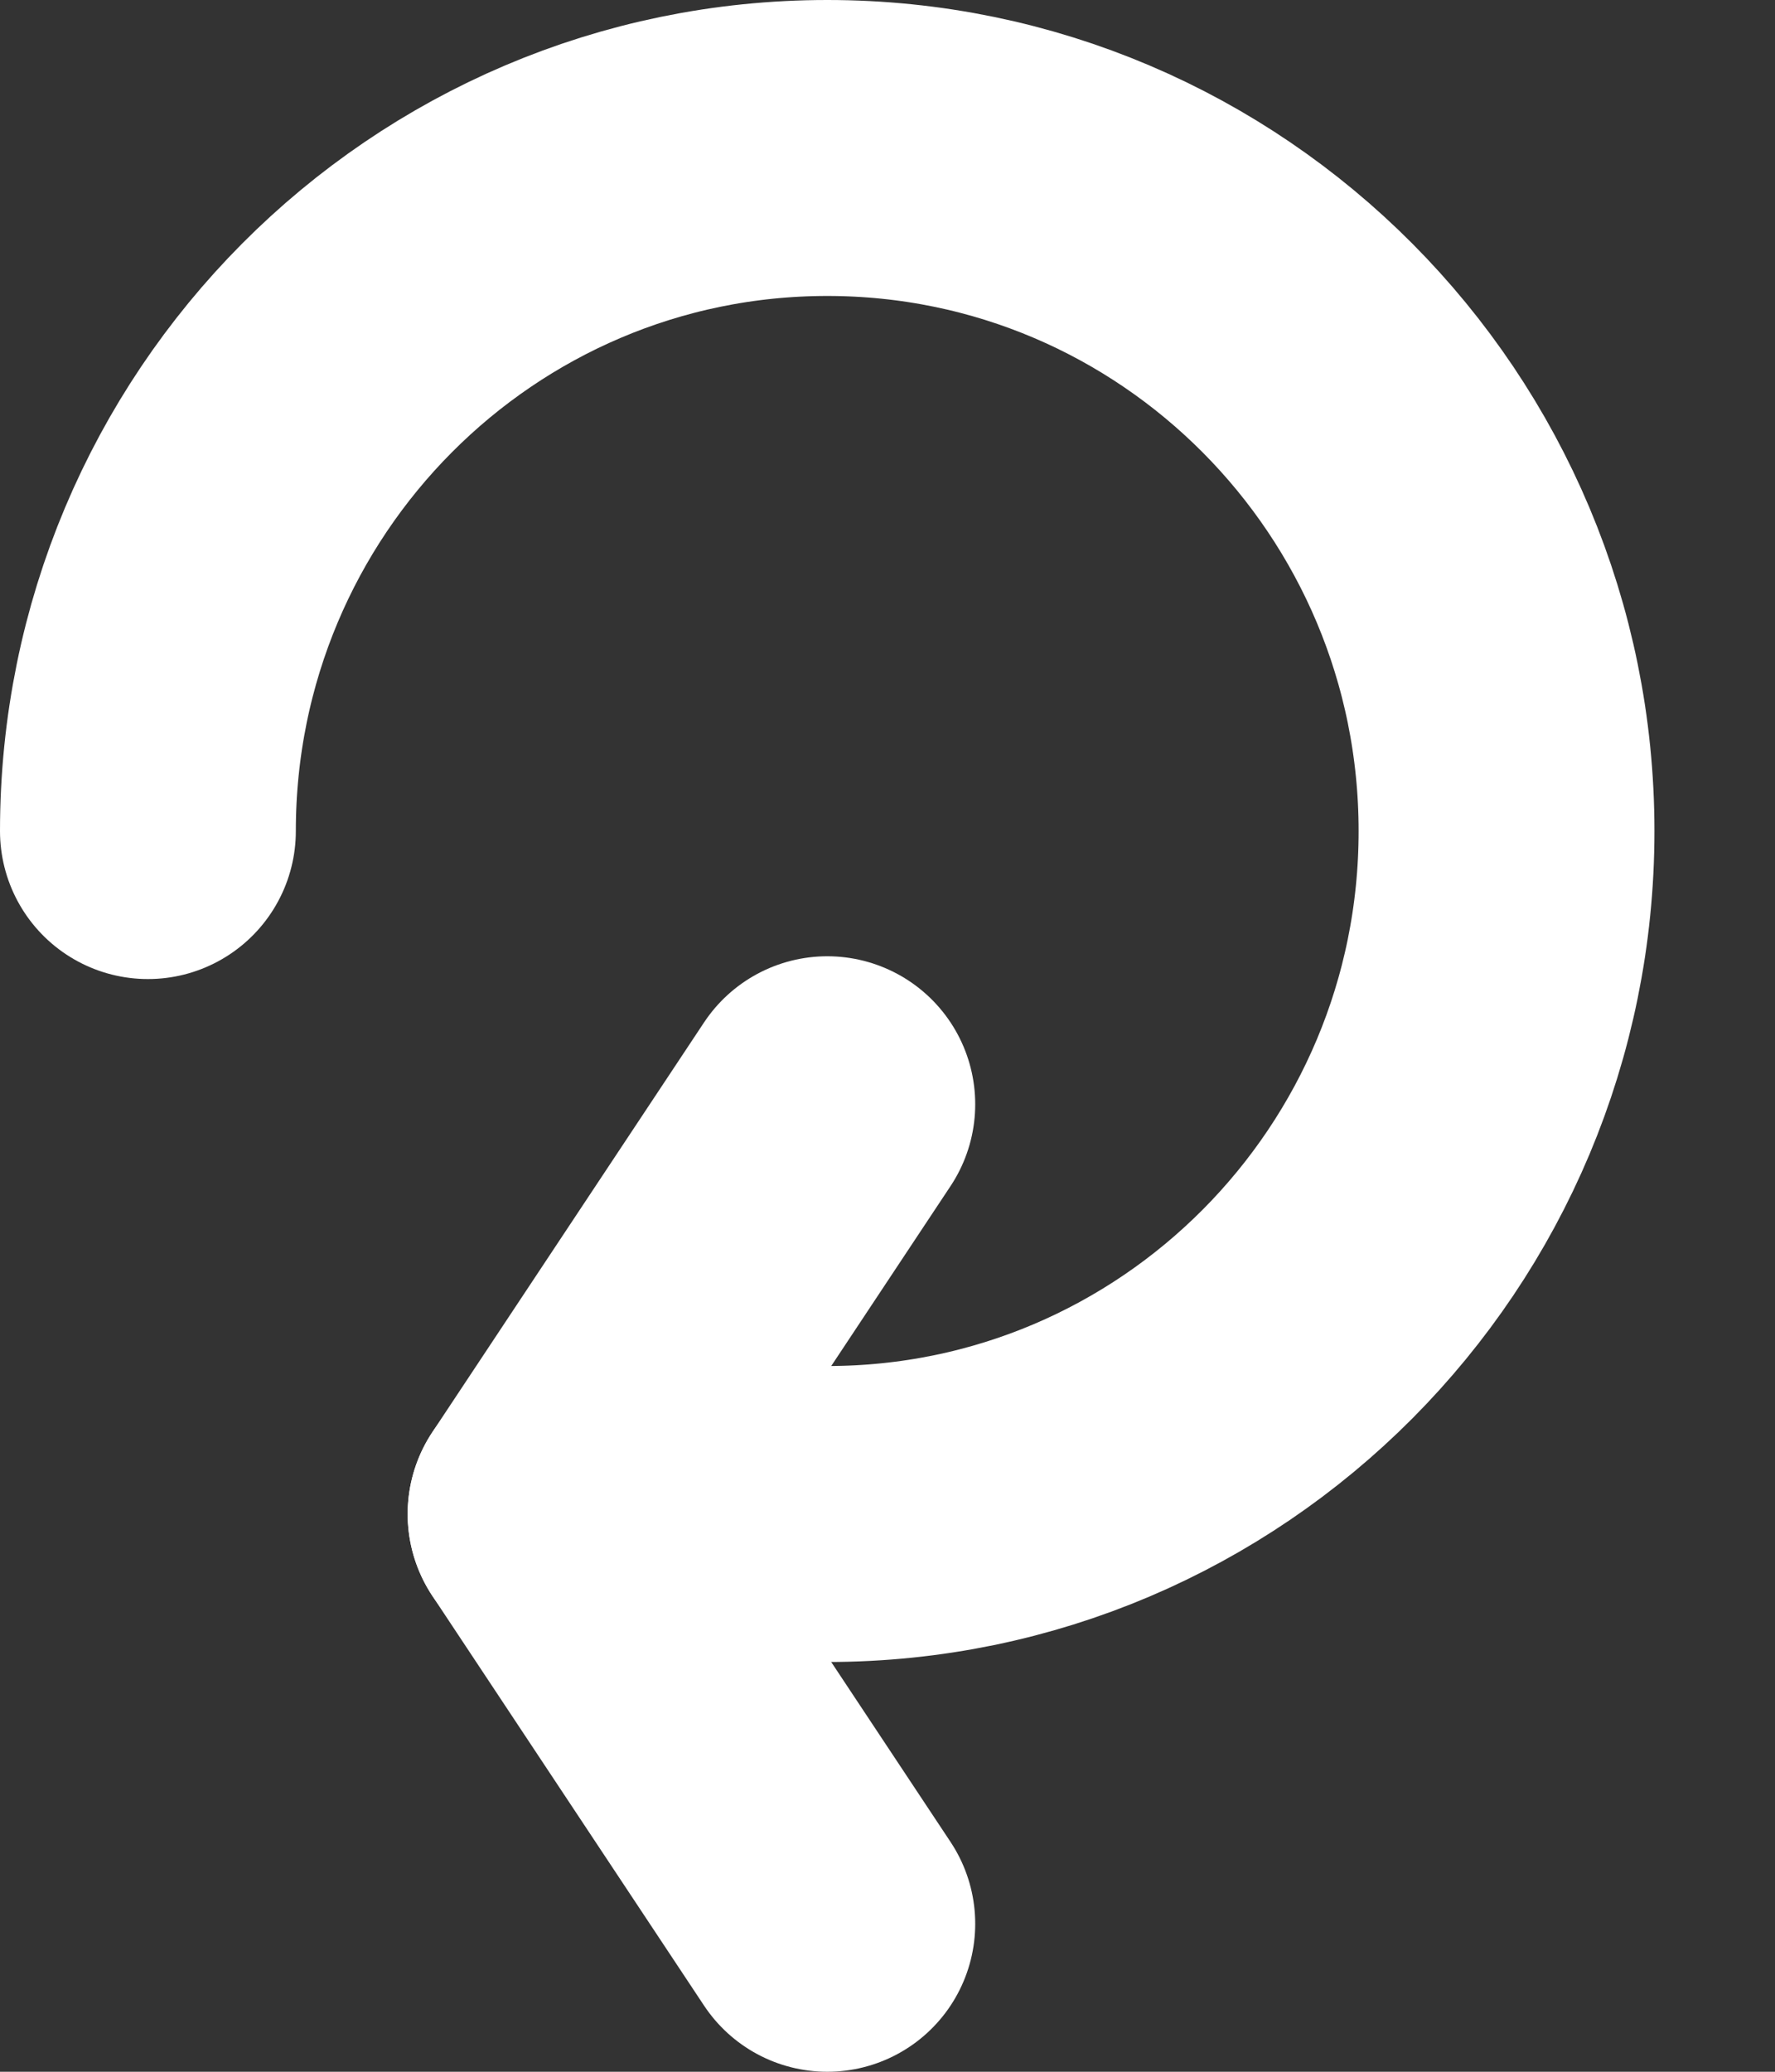 <svg width="12" height="14" viewBox="0 0 12 14" fill="none" xmlns="http://www.w3.org/2000/svg">
  <rect x="0" y="0" width="12" height="14" fill="#333333" stroke="none"/>
  <path d="M1 5.616C1 3.067 3.056 1 5.593 1V1C8.129 1 10.185 3.067 10.185 5.616C10.185 8.165 8.129 10.231 5.593 10.231" stroke="white" stroke-width="2" stroke-linecap="round"/>
  <path d="M3.756 10.231L5.593 13" stroke="white" stroke-width="2" stroke-linecap="round" stroke-linejoin="round"/>
  <path d="M3.756 10.231L5.593 7.462" stroke="white" stroke-width="2" stroke-linecap="round" stroke-linejoin="round"/>
</svg>
